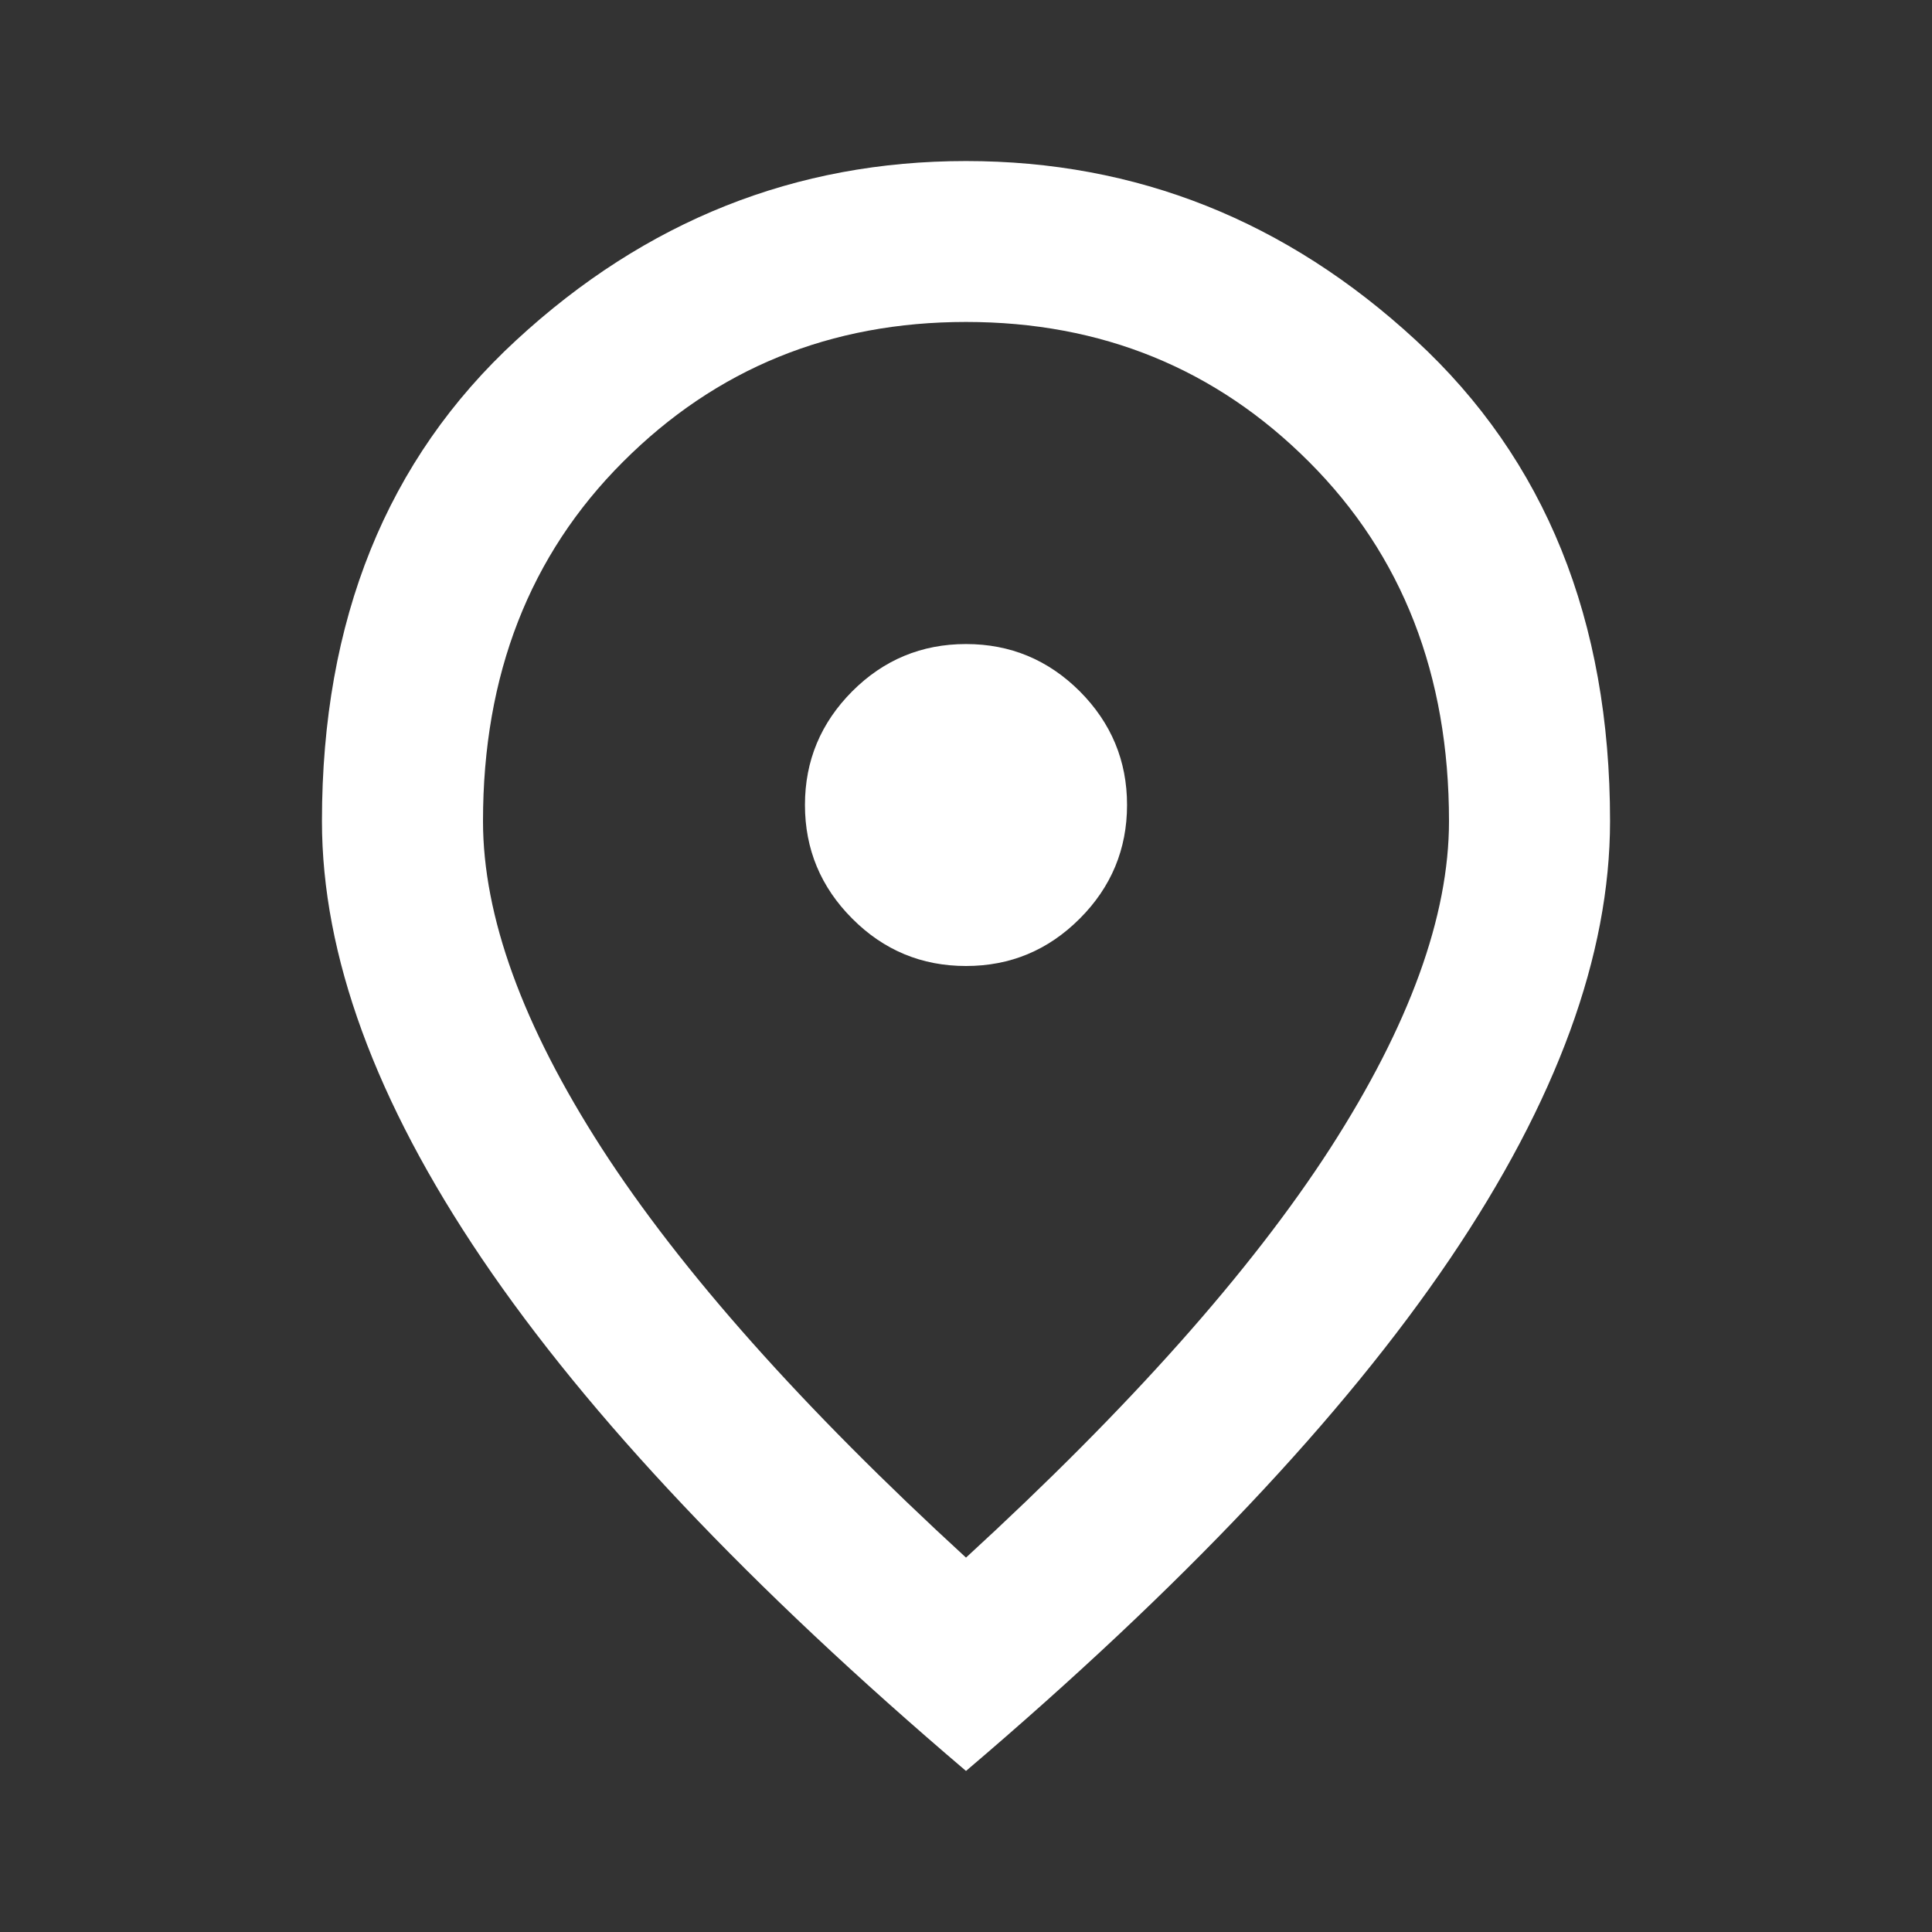 <svg width="14" height="14" viewBox="0 0 14 14" fill="none" xmlns="http://www.w3.org/2000/svg">
<rect x="0" y="0" width="14" height="14" fill="#333333" stroke="none"/>
<path d="M7 7C7.321 7 7.595 6.886 7.824 6.657C8.052 6.429 8.167 6.154 8.167 5.833C8.167 5.512 8.052 5.238 7.824 5.009C7.595 4.781 7.321 4.667 7 4.667C6.679 4.667 6.404 4.781 6.176 5.009C5.948 5.238 5.833 5.512 5.833 5.833C5.833 6.154 5.948 6.429 6.176 6.657C6.404 6.886 6.679 7 7 7ZM7 11.287C8.186 10.199 9.066 9.209 9.64 8.32C10.213 7.43 10.5 6.64 10.5 5.95C10.5 4.89 10.162 4.023 9.486 3.347C8.811 2.671 7.982 2.333 7 2.333C6.018 2.333 5.189 2.671 4.514 3.347C3.838 4.023 3.5 4.89 3.5 5.95C3.5 6.64 3.787 7.43 4.36 8.32C4.934 9.209 5.814 10.199 7 11.287ZM7 12.833C5.435 11.501 4.266 10.264 3.493 9.122C2.72 7.979 2.333 6.922 2.333 5.95C2.333 4.492 2.802 3.33 3.741 2.465C4.679 1.599 5.765 1.167 7 1.167C8.235 1.167 9.321 1.599 10.259 2.465C11.197 3.33 11.667 4.492 11.667 5.95C11.667 6.922 11.28 7.979 10.507 9.122C9.734 10.264 8.565 11.501 7 12.833Z" fill="white"/>
</svg>
